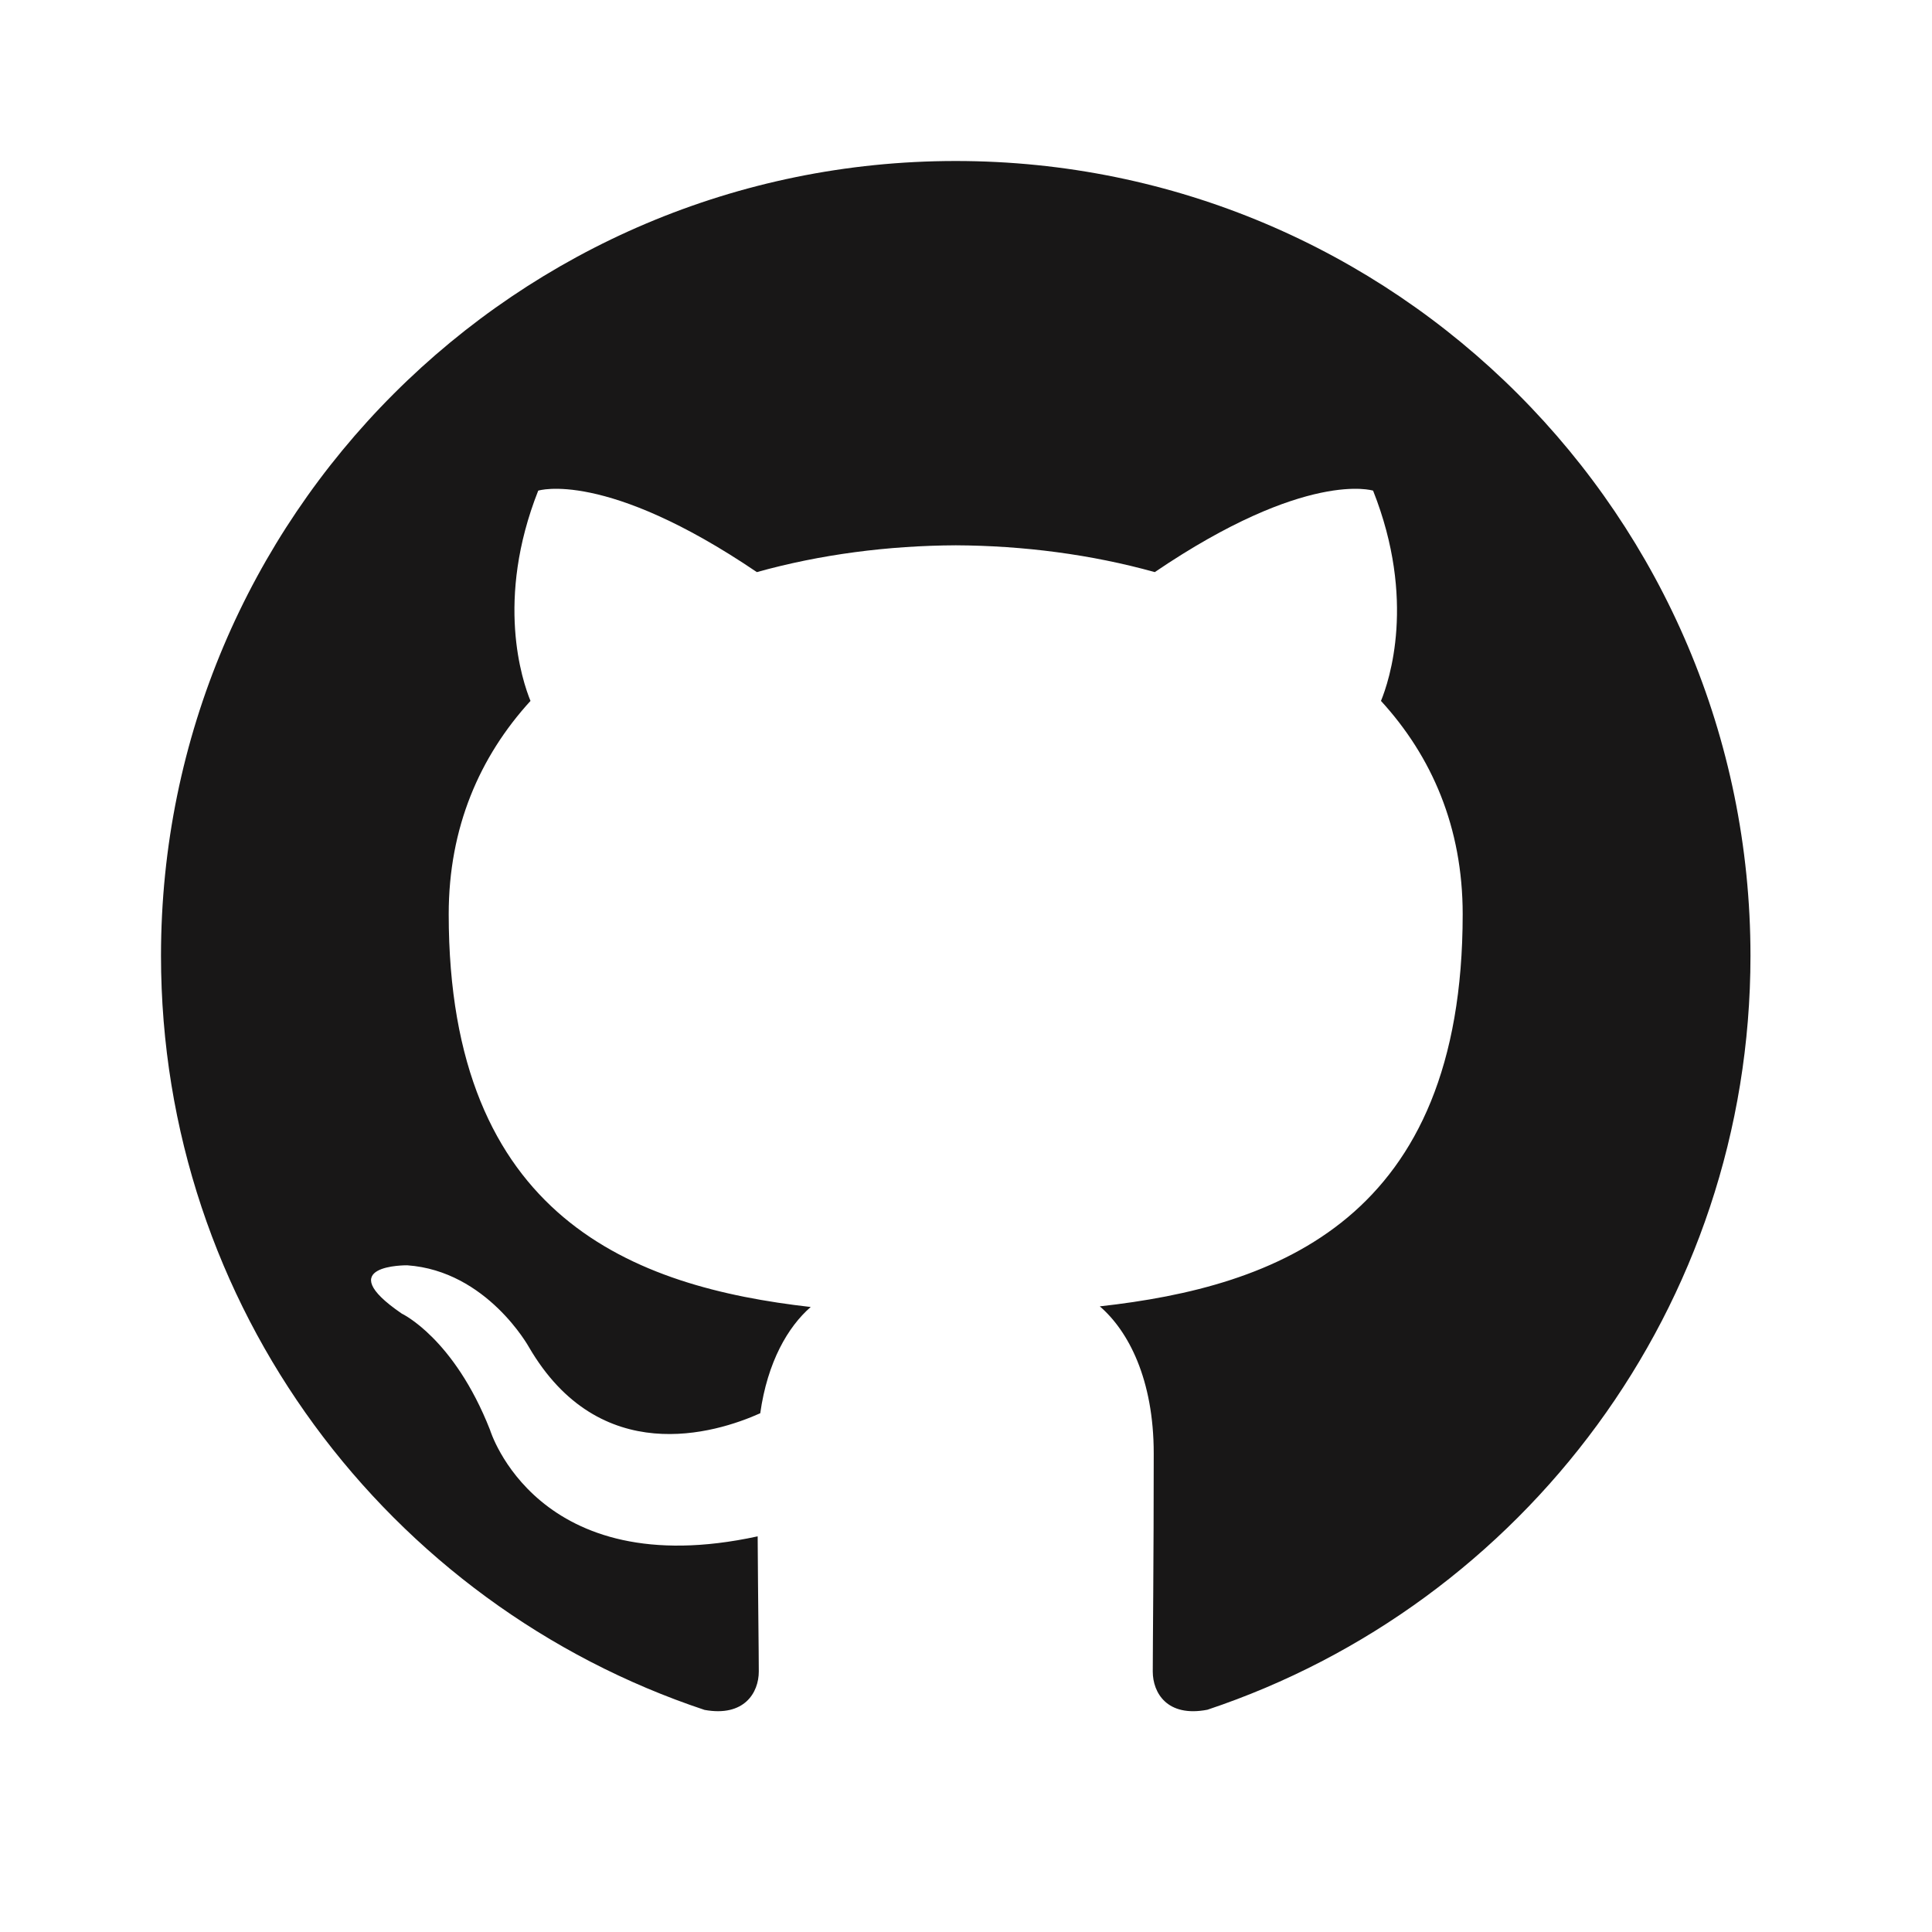 <svg xmlns="http://www.w3.org/2000/svg" width="24" height="24" viewBox="0 0 24 24">
  <path fill="#181717" fill-rule="evenodd" d="M11.872,2 C6.42,2 2,6.42 2,11.873 C2,16.235 4.828,19.935 8.752,21.241 C9.246,21.331 9.426,21.026 9.426,20.764 C9.426,20.53 9.417,19.909 9.412,19.085 C6.666,19.682 6.087,17.762 6.087,17.762 C5.638,16.621 4.991,16.318 4.991,16.318 C4.094,15.705 5.059,15.718 5.059,15.718 C6.049,15.788 6.571,16.735 6.571,16.735 C7.451,18.244 8.881,17.808 9.444,17.556 C9.534,16.918 9.788,16.482 10.071,16.236 C7.879,15.987 5.574,15.139 5.574,11.356 C5.574,10.279 5.959,9.398 6.59,8.707 C6.488,8.458 6.149,7.454 6.686,6.095 C6.686,6.095 7.516,5.829 9.402,7.107 C10.189,6.887 11.034,6.778 11.873,6.774 C12.711,6.778 13.556,6.887 14.345,7.107 C16.229,5.829 17.057,6.095 17.057,6.095 C17.596,7.454 17.257,8.458 17.155,8.707 C17.788,9.398 18.17,10.279 18.17,11.356 C18.17,15.149 15.862,15.984 13.662,16.228 C14.017,16.533 14.332,17.135 14.332,18.056 C14.332,19.376 14.32,20.441 14.32,20.764 C14.32,21.028 14.498,21.336 14.999,21.239 C18.919,19.931 21.745,16.233 21.745,11.873 C21.745,6.42 17.325,2 11.872,2"/>
</svg>
